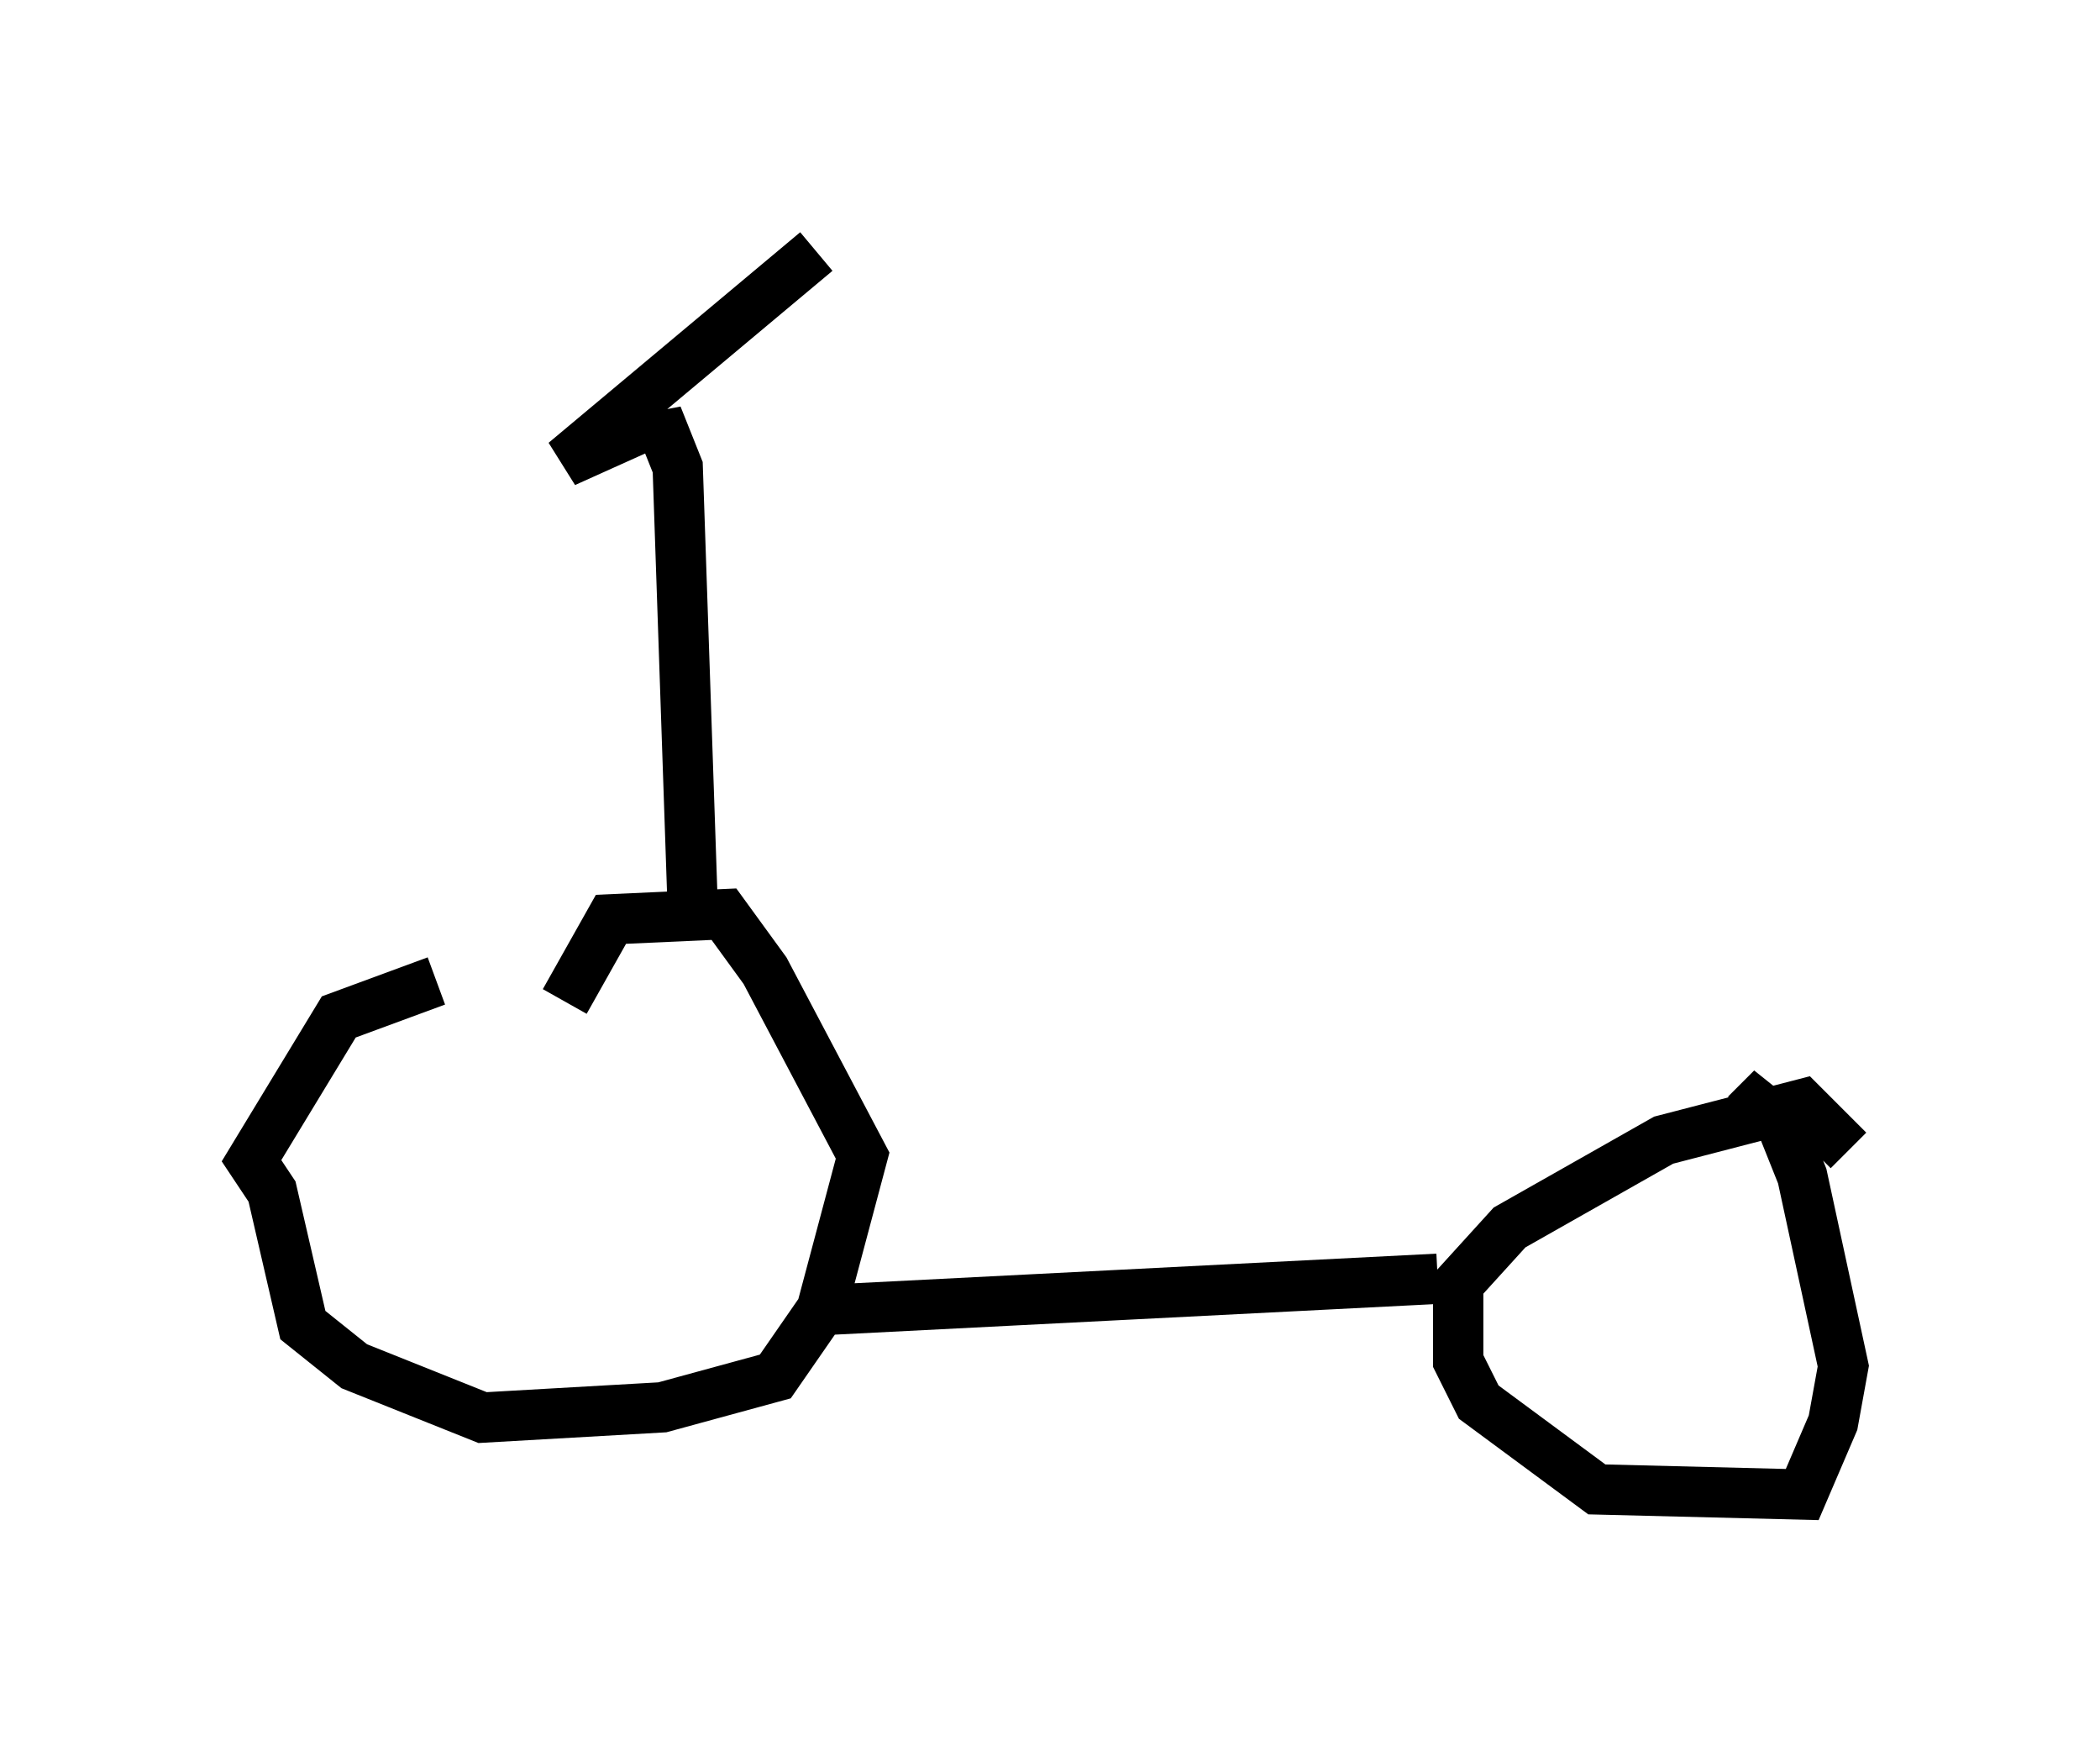 <?xml version="1.0" encoding="utf-8" ?>
<svg baseProfile="full" height="34.704" version="1.1" width="41.748" xmlns="http://www.w3.org/2000/svg" xmlns:ev="http://www.w3.org/2001/xml-events" xmlns:xlink="http://www.w3.org/1999/xlink"><defs /><rect fill="white" height="34.704" width="41.748" x="0" y="0" /><path d="M11.84, 19.496 m-3.165, 0.0 l-1.94, 0.715 -1.735, 2.858 l0.408, 0.613 0.613, 2.654 l1.021, 0.817 2.552, 1.021 l3.573, -0.204 2.246, -0.613 l0.919, -1.327 0.817, -3.063 l-1.94, -3.675 -0.817, -1.123 l-2.246, 0.102 -0.919, 1.633 m25.521, 2.96 l-0.919, -0.919 -2.756, 0.715 l-3.063, 1.735 -1.021, 1.123 l0.0, 1.531 0.408, 0.817 l2.348, 1.735 4.083, 0.102 l0.613, -1.429 0.204, -1.123 l-0.817, -3.777 -0.408, -1.021 l-0.51, -0.408 -0.204, 0.204 m-18.171, 3.879 l12.046, -0.613 m-14.802, -7.146 l-0.306, -8.983 -0.408, -1.021 l0.0, 0.408 m0.204, -0.408 l-2.042, 0.919 5.002, -4.185 m0.306, 15.313 " fill="none" stroke="black" stroke-width="1" /></svg>